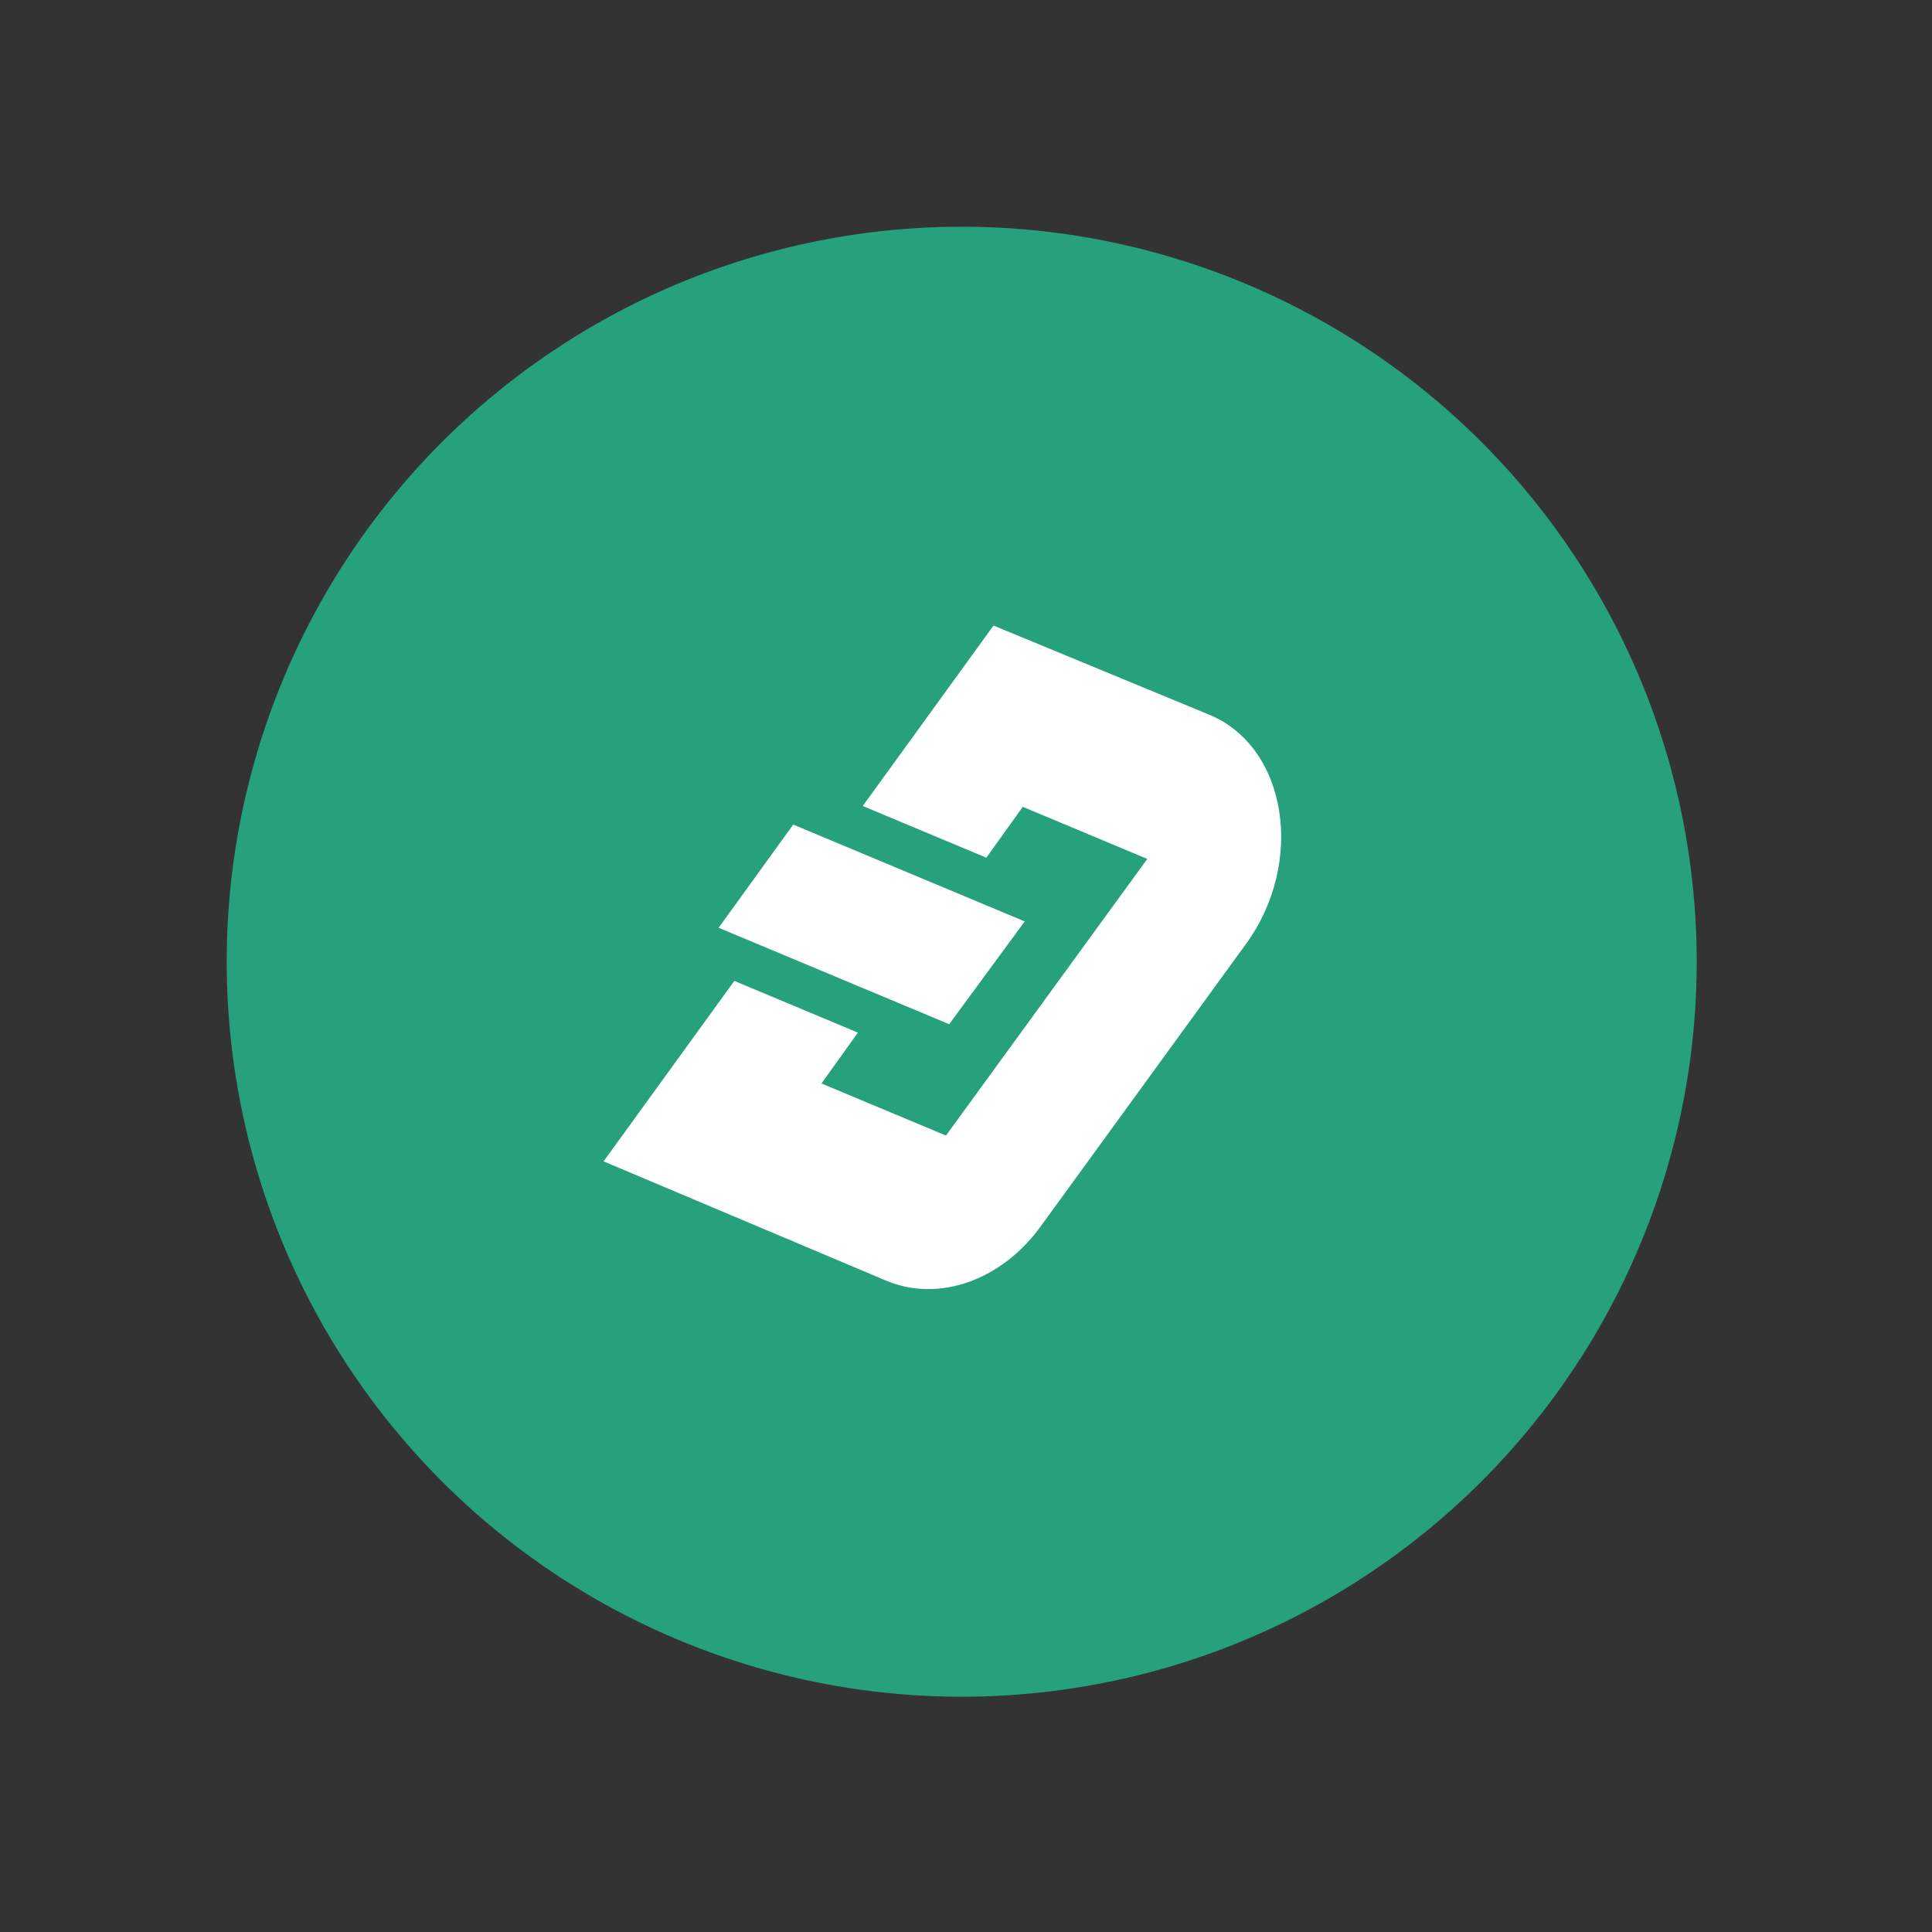 <svg width="92" height="92" viewBox="0 0 92 92" fill="none" xmlns="http://www.w3.org/2000/svg">
<rect x="0" y="0" width="92" height="92" fill="#333333" stroke="none"/>
<circle cx="45.796" cy="45.796" r="35" transform="rotate(22.7 45.796 45.796)" fill="#26A17B"/>
<path d="M57.605 34.043L47.31 29.788L41.084 38.381L46.969 40.843L48.704 38.421L54.633 40.901L45.046 54.074L39.117 51.594L40.853 49.172L34.968 46.71L28.742 55.303L42.206 60.987C44.709 62.034 47.732 60.977 49.621 58.31L59.344 44.935C62.154 41.054 61.294 35.586 57.605 34.043Z" fill="white"/>
<path d="M37.773 39.266L34.221 44.179L45.2 48.772L48.796 43.877L37.773 39.266Z" fill="white"/>
</svg>

